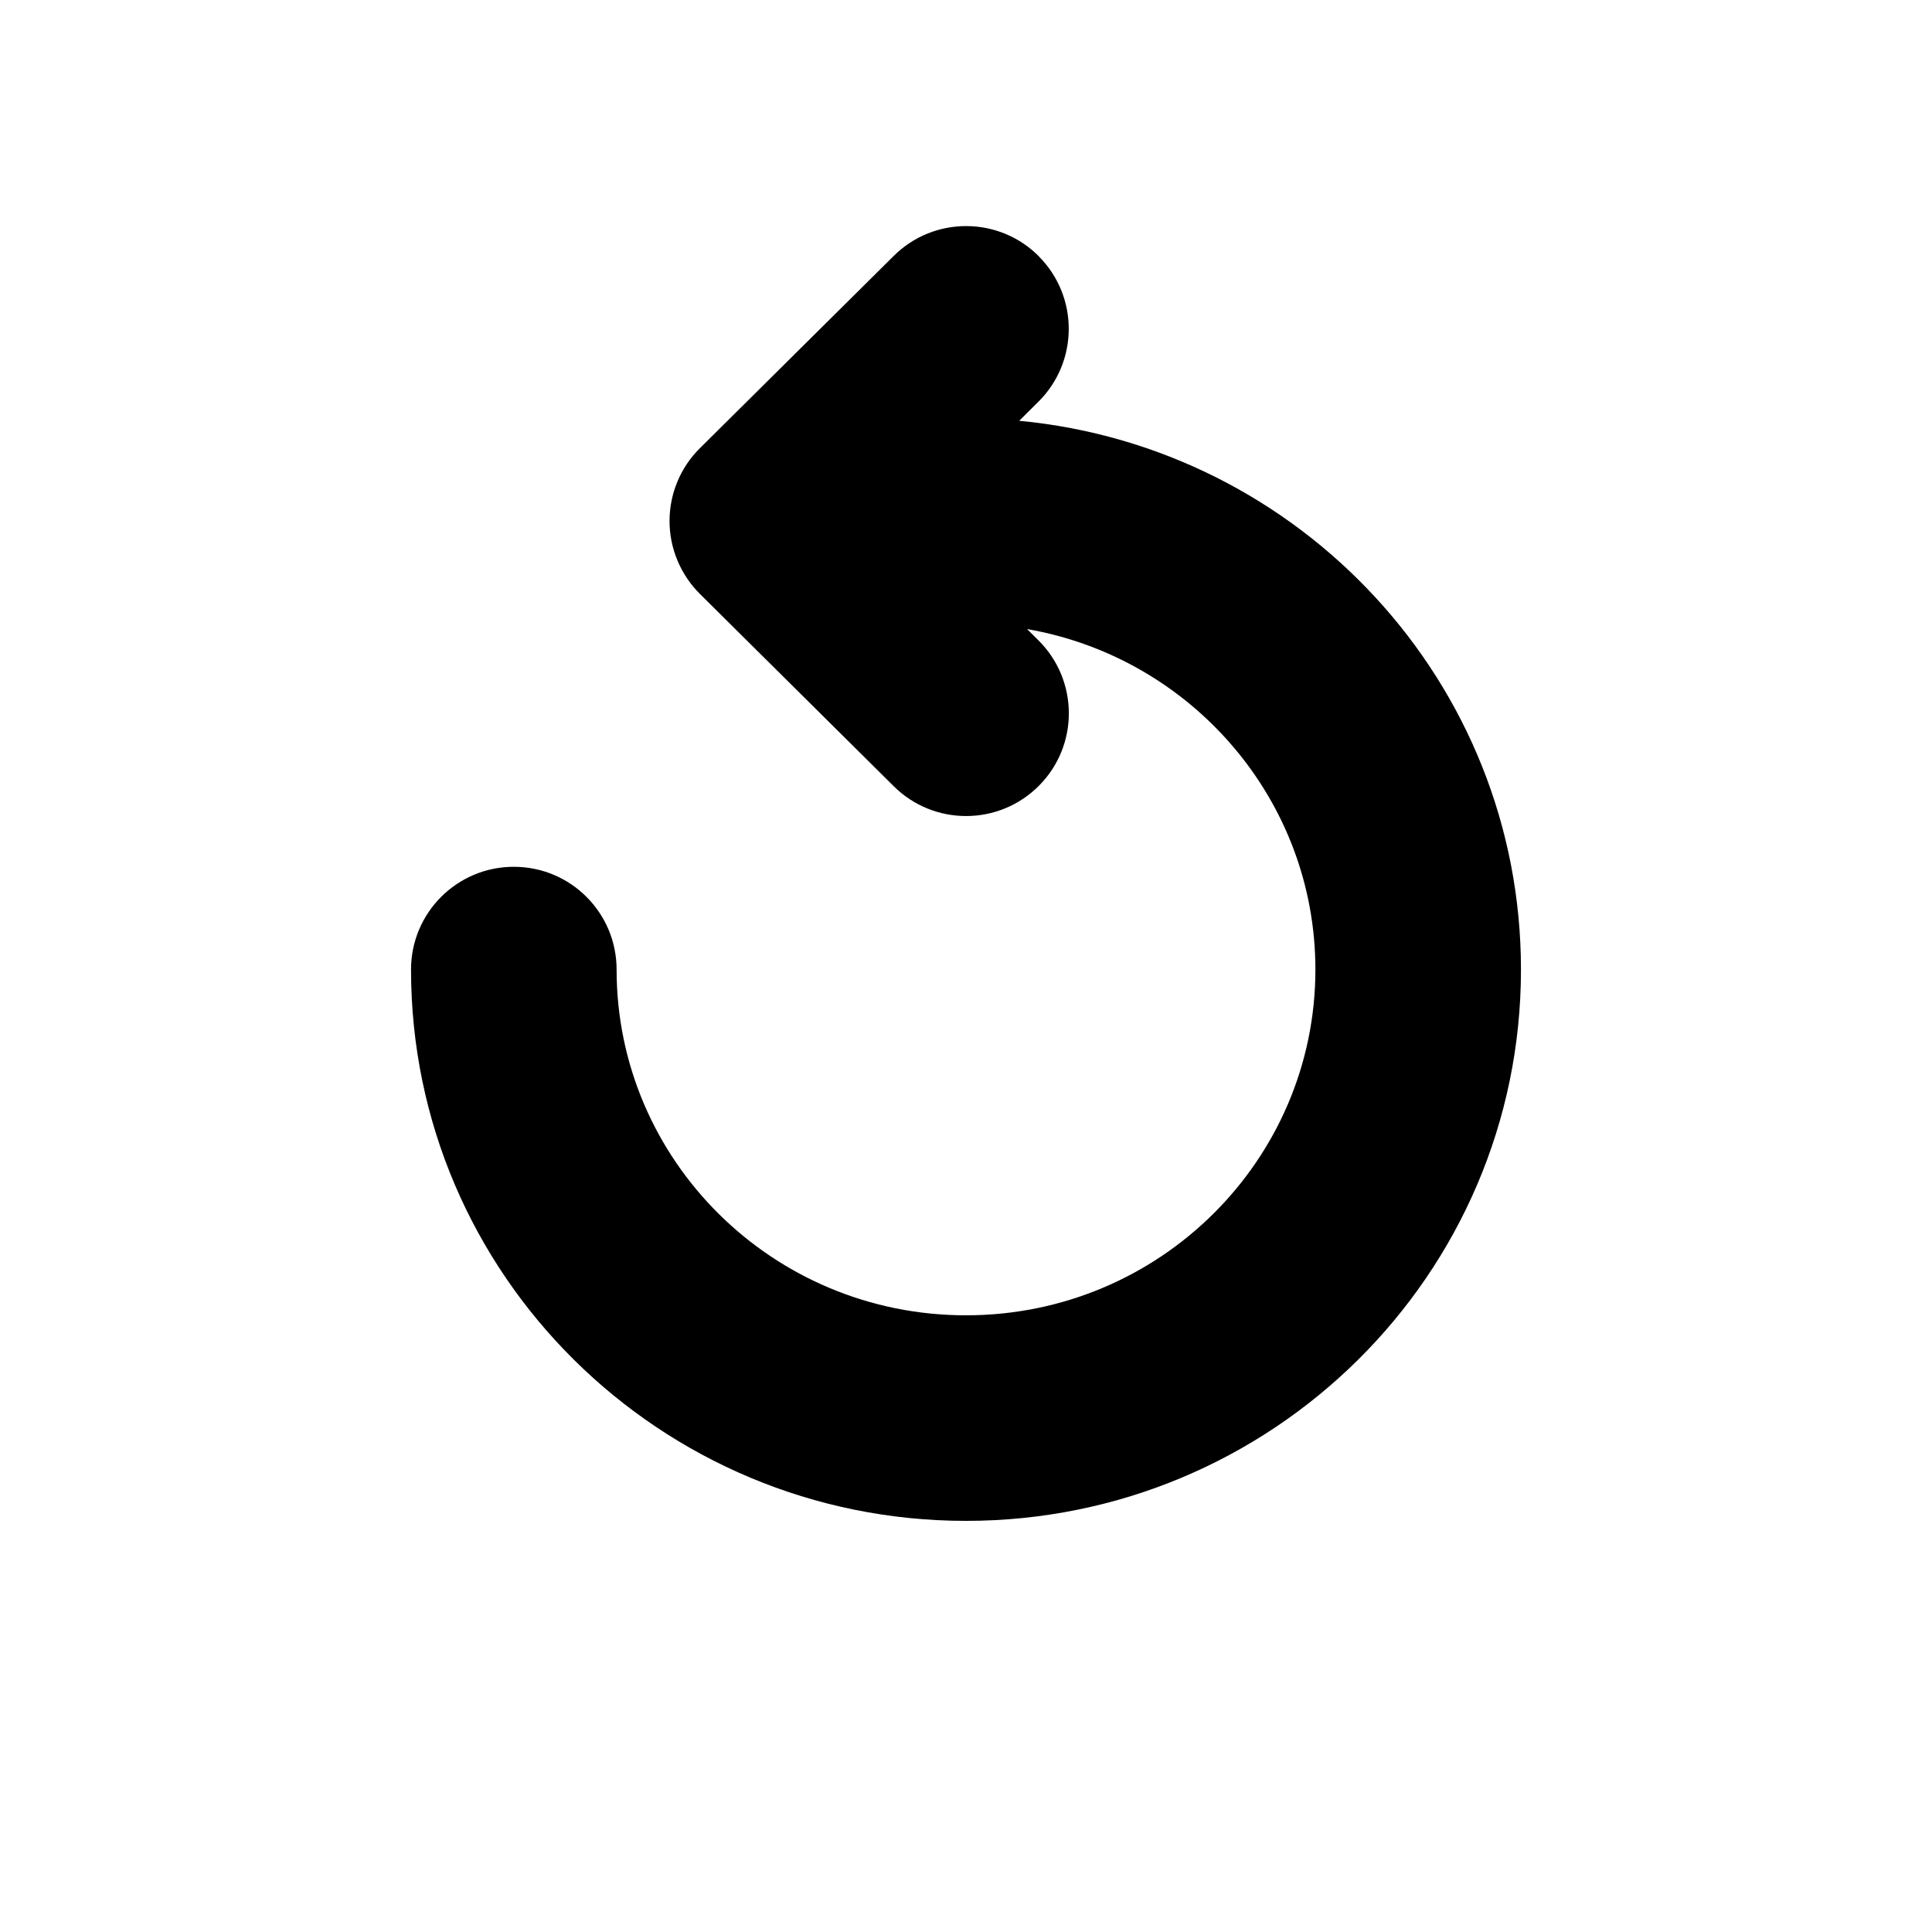 <!-- Generated by IcoMoon.io -->
<svg version="1.1" xmlns="http://www.w3.org/2000/svg" width="20" height="20" viewBox="0 0 20 20">
<title>status-pending</title>
<path d="M10.755 2.655c0.414 0.417 0.411 1.091-0.006 1.504l-0.198 0.197c2.908 0.275 5.194 2.707 5.194 5.681 0 3.16-2.58 5.707-5.745 5.707s-5.745-2.547-5.745-5.707c0-0.588 0.476-1.064 1.064-1.064s1.064 0.476 1.064 1.064c0 1.969 1.611 3.579 3.617 3.579s3.617-1.611 3.617-3.579c0-1.757-1.283-3.229-2.985-3.525l0.118 0.117c0.417 0.414 0.42 1.087 0.006 1.504s-1.087 0.42-1.504 0.006l-2.006-1.99c-0.201-0.2-0.315-0.472-0.315-0.755s0.113-0.556 0.315-0.755l2.006-1.99c0.417-0.414 1.091-0.411 1.504 0.006z"></path>
</svg>
